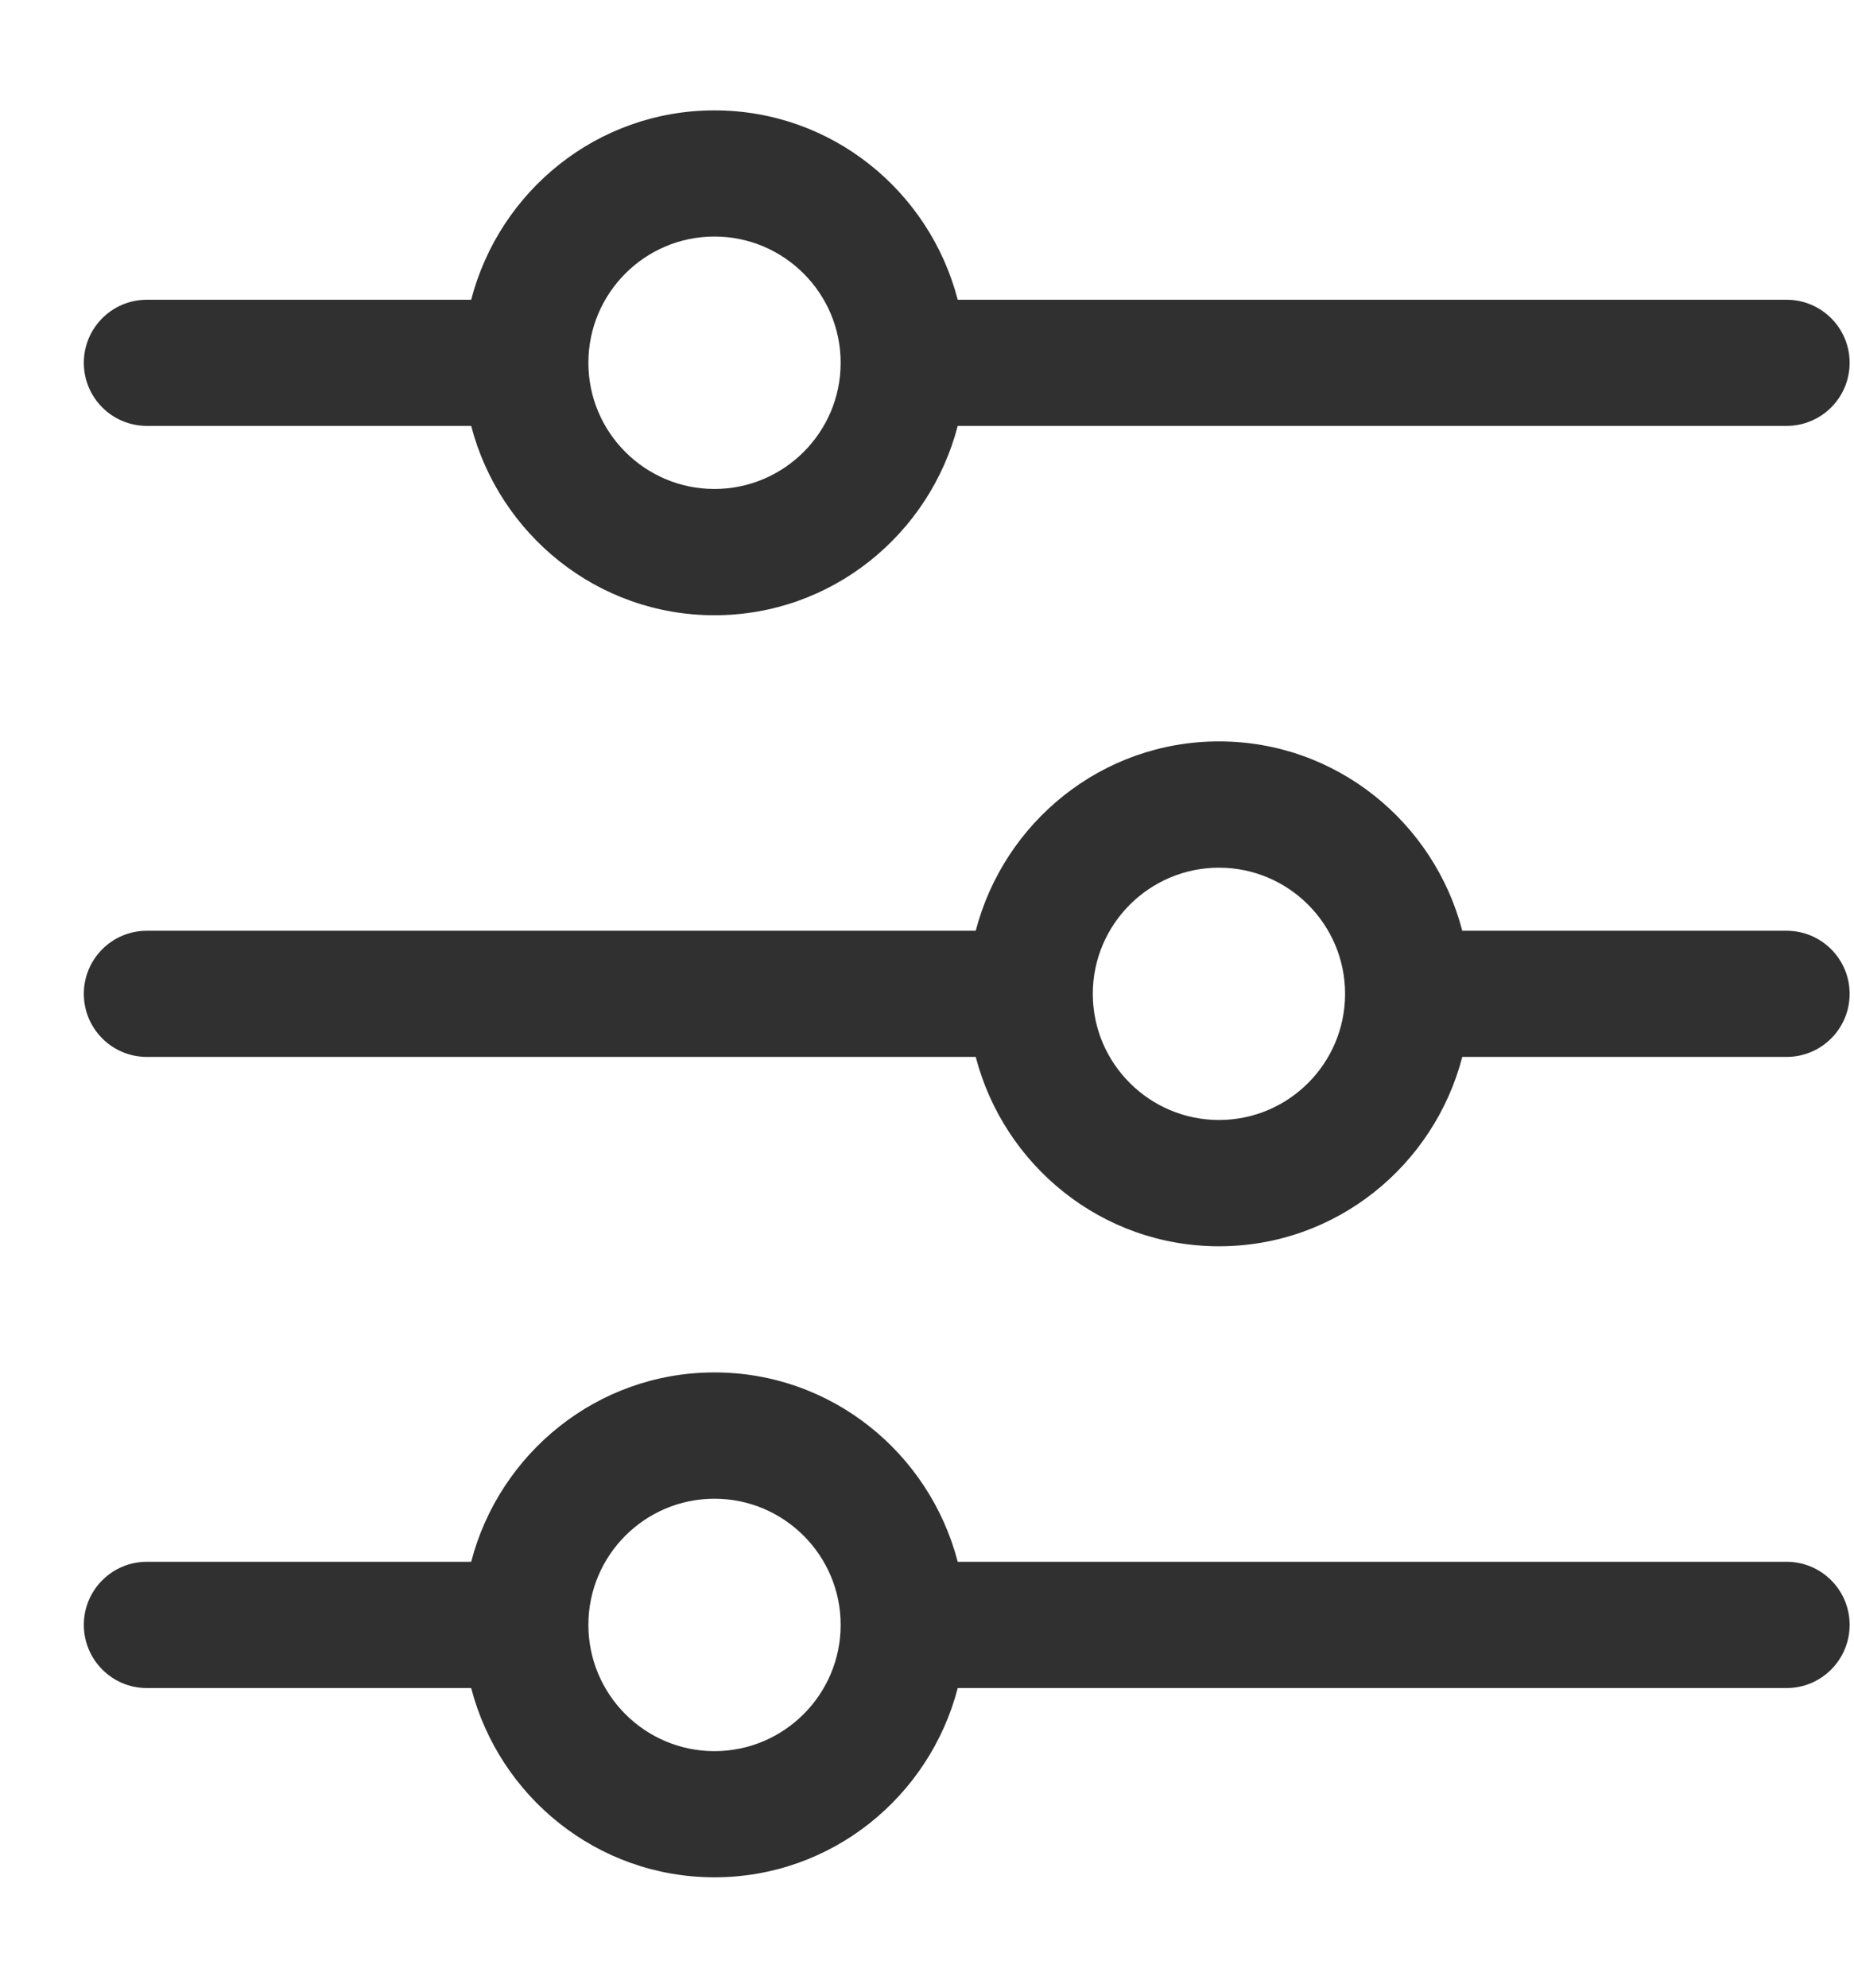 <svg width="14" height="15" viewBox="0 0 14 15" fill="none" xmlns="http://www.w3.org/2000/svg">
<path d="M13.491 11.786H7.232C7.019 10.967 6.28 10.357 5.395 10.357C4.51 10.357 3.771 10.967 3.558 11.786H1.109C0.846 11.786 0.633 11.999 0.633 12.262C0.633 12.525 0.846 12.739 1.109 12.739H3.558C3.771 13.558 4.51 14.167 5.395 14.167C6.28 14.167 7.019 13.558 7.232 12.739H13.491C13.754 12.739 13.967 12.525 13.967 12.262C13.967 11.999 13.754 11.786 13.491 11.786ZM5.395 13.215C4.87 13.215 4.443 12.788 4.443 12.262C4.443 11.737 4.87 11.31 5.395 11.31C5.92 11.31 6.348 11.737 6.348 12.262C6.348 12.788 5.92 13.215 5.395 13.215ZM13.491 7.024H11.042C10.829 6.205 10.09 5.595 9.205 5.595C8.32 5.595 7.581 6.205 7.368 7.024H1.109C0.846 7.024 0.633 7.237 0.633 7.5C0.633 7.763 0.846 7.976 1.109 7.976H7.368C7.581 8.795 8.32 9.405 9.205 9.405C10.09 9.405 10.829 8.795 11.042 7.976H13.491C13.754 7.976 13.967 7.763 13.967 7.5C13.967 7.237 13.754 7.024 13.491 7.024ZM9.205 8.452C8.68 8.452 8.252 8.025 8.252 7.5C8.252 6.975 8.68 6.548 9.205 6.548C9.73 6.548 10.157 6.975 10.157 7.5C10.157 8.025 9.73 8.452 9.205 8.452ZM1.109 3.214H3.558C3.771 4.033 4.51 4.643 5.395 4.643C6.28 4.643 7.019 4.033 7.232 3.214H13.491C13.754 3.214 13.967 3.001 13.967 2.738C13.967 2.475 13.754 2.262 13.491 2.262H7.232C7.019 1.442 6.28 0.833 5.395 0.833C4.51 0.833 3.771 1.442 3.558 2.262H1.109C0.846 2.262 0.633 2.475 0.633 2.738C0.633 3.001 0.846 3.214 1.109 3.214ZM5.395 1.785C5.92 1.785 6.348 2.212 6.348 2.738C6.348 3.263 5.92 3.69 5.395 3.69C4.87 3.69 4.443 3.263 4.443 2.738C4.443 2.212 4.87 1.785 5.395 1.785Z" fill="#303030"/>
</svg>
